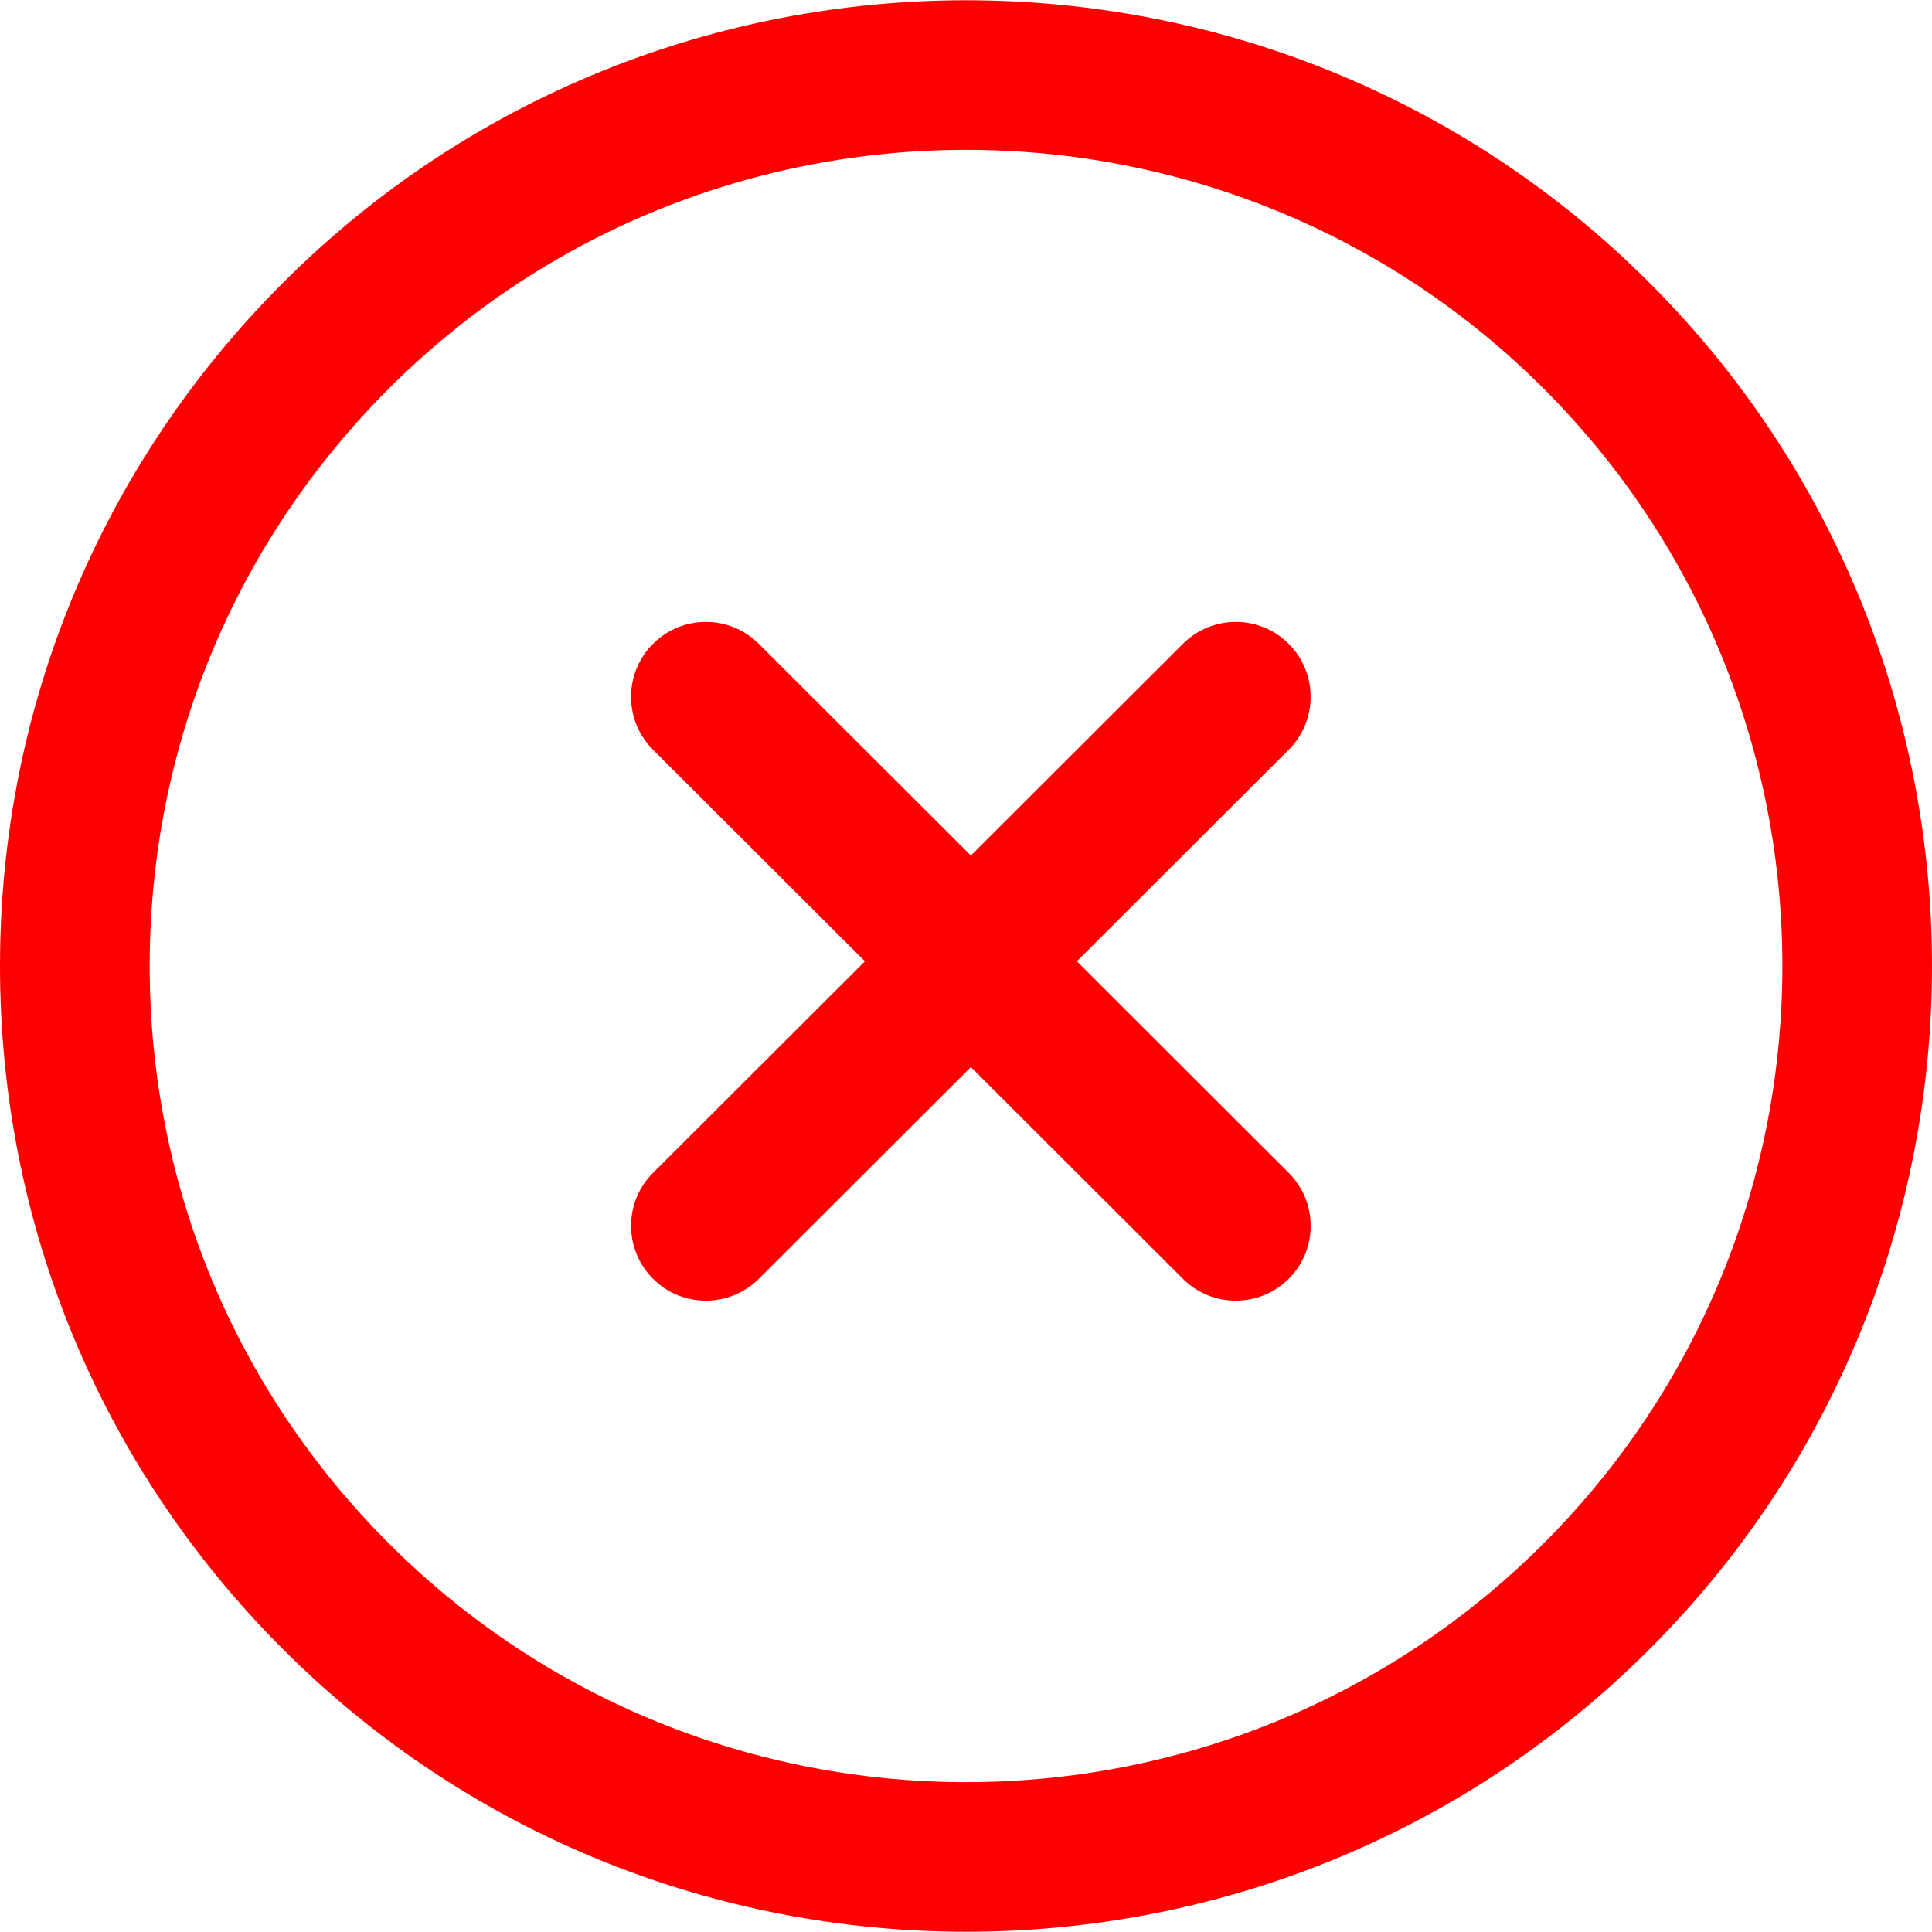 <?xml version="1.0" encoding="iso-8859-1"?> 
<svg version="1.1" id="Capa_1" xmlns="http://www.w3.org/2000/svg" xmlns:xlink="http://www.w3.org/1999/xlink" x="0px" y="0px"
	 viewBox="0 0 511.995 511.995" style="enable-background:new 0 0 511.995 511.995;" fill="#FF0000" xml:space="preserve">
<g>
	<g>
		<path d="M437.126,74.939c-99.826-99.826-262.307-99.826-362.133,0C26.637,123.314,0,187.617,0,256.005
			s26.637,132.691,74.993,181.047c49.923,49.923,115.495,74.874,181.066,74.874s131.144-24.951,181.066-74.874
			C536.951,337.226,536.951,174.784,437.126,74.939z M409.08,409.006c-84.375,84.375-221.667,84.375-306.042,0
			c-40.858-40.858-63.37-95.204-63.37-153.001s22.512-112.143,63.37-153.021c84.375-84.375,221.667-84.355,306.042,0
			C493.435,187.359,493.435,324.651,409.08,409.006z"/>
	</g>
</g>
<g>
	<g>
		<path d="M341.525,310.827l-56.151-56.071l56.151-56.071c7.735-7.735,7.735-20.29,0.02-28.046
			c-7.755-7.775-20.31-7.755-28.065-0.02l-56.19,56.111l-56.19-56.111c-7.755-7.735-20.31-7.755-28.065,0.02
			c-7.735,7.755-7.735,20.31,0.02,28.046l56.151,56.071l-56.151,56.071c-7.755,7.735-7.755,20.29-0.02,28.046
			c3.868,3.887,8.965,5.811,14.043,5.811s10.155-1.944,14.023-5.792l56.19-56.111l56.19,56.111
			c3.868,3.868,8.945,5.792,14.023,5.792c5.078,0,10.175-1.944,14.043-5.811C349.28,331.117,349.28,318.562,341.525,310.827z"/>
	</g>
</g>
<g>
</g>
<g>
</g>
<g>
</g>
<g>
</g>
<g>
</g>
<g>
</g>
<g>
</g>
<g>
</g>
<g>
</g>
<g>
</g>
<g>
</g>
<g>
</g>
<g>
</g>
<g>
</g>
<g>
</g>
</svg>
